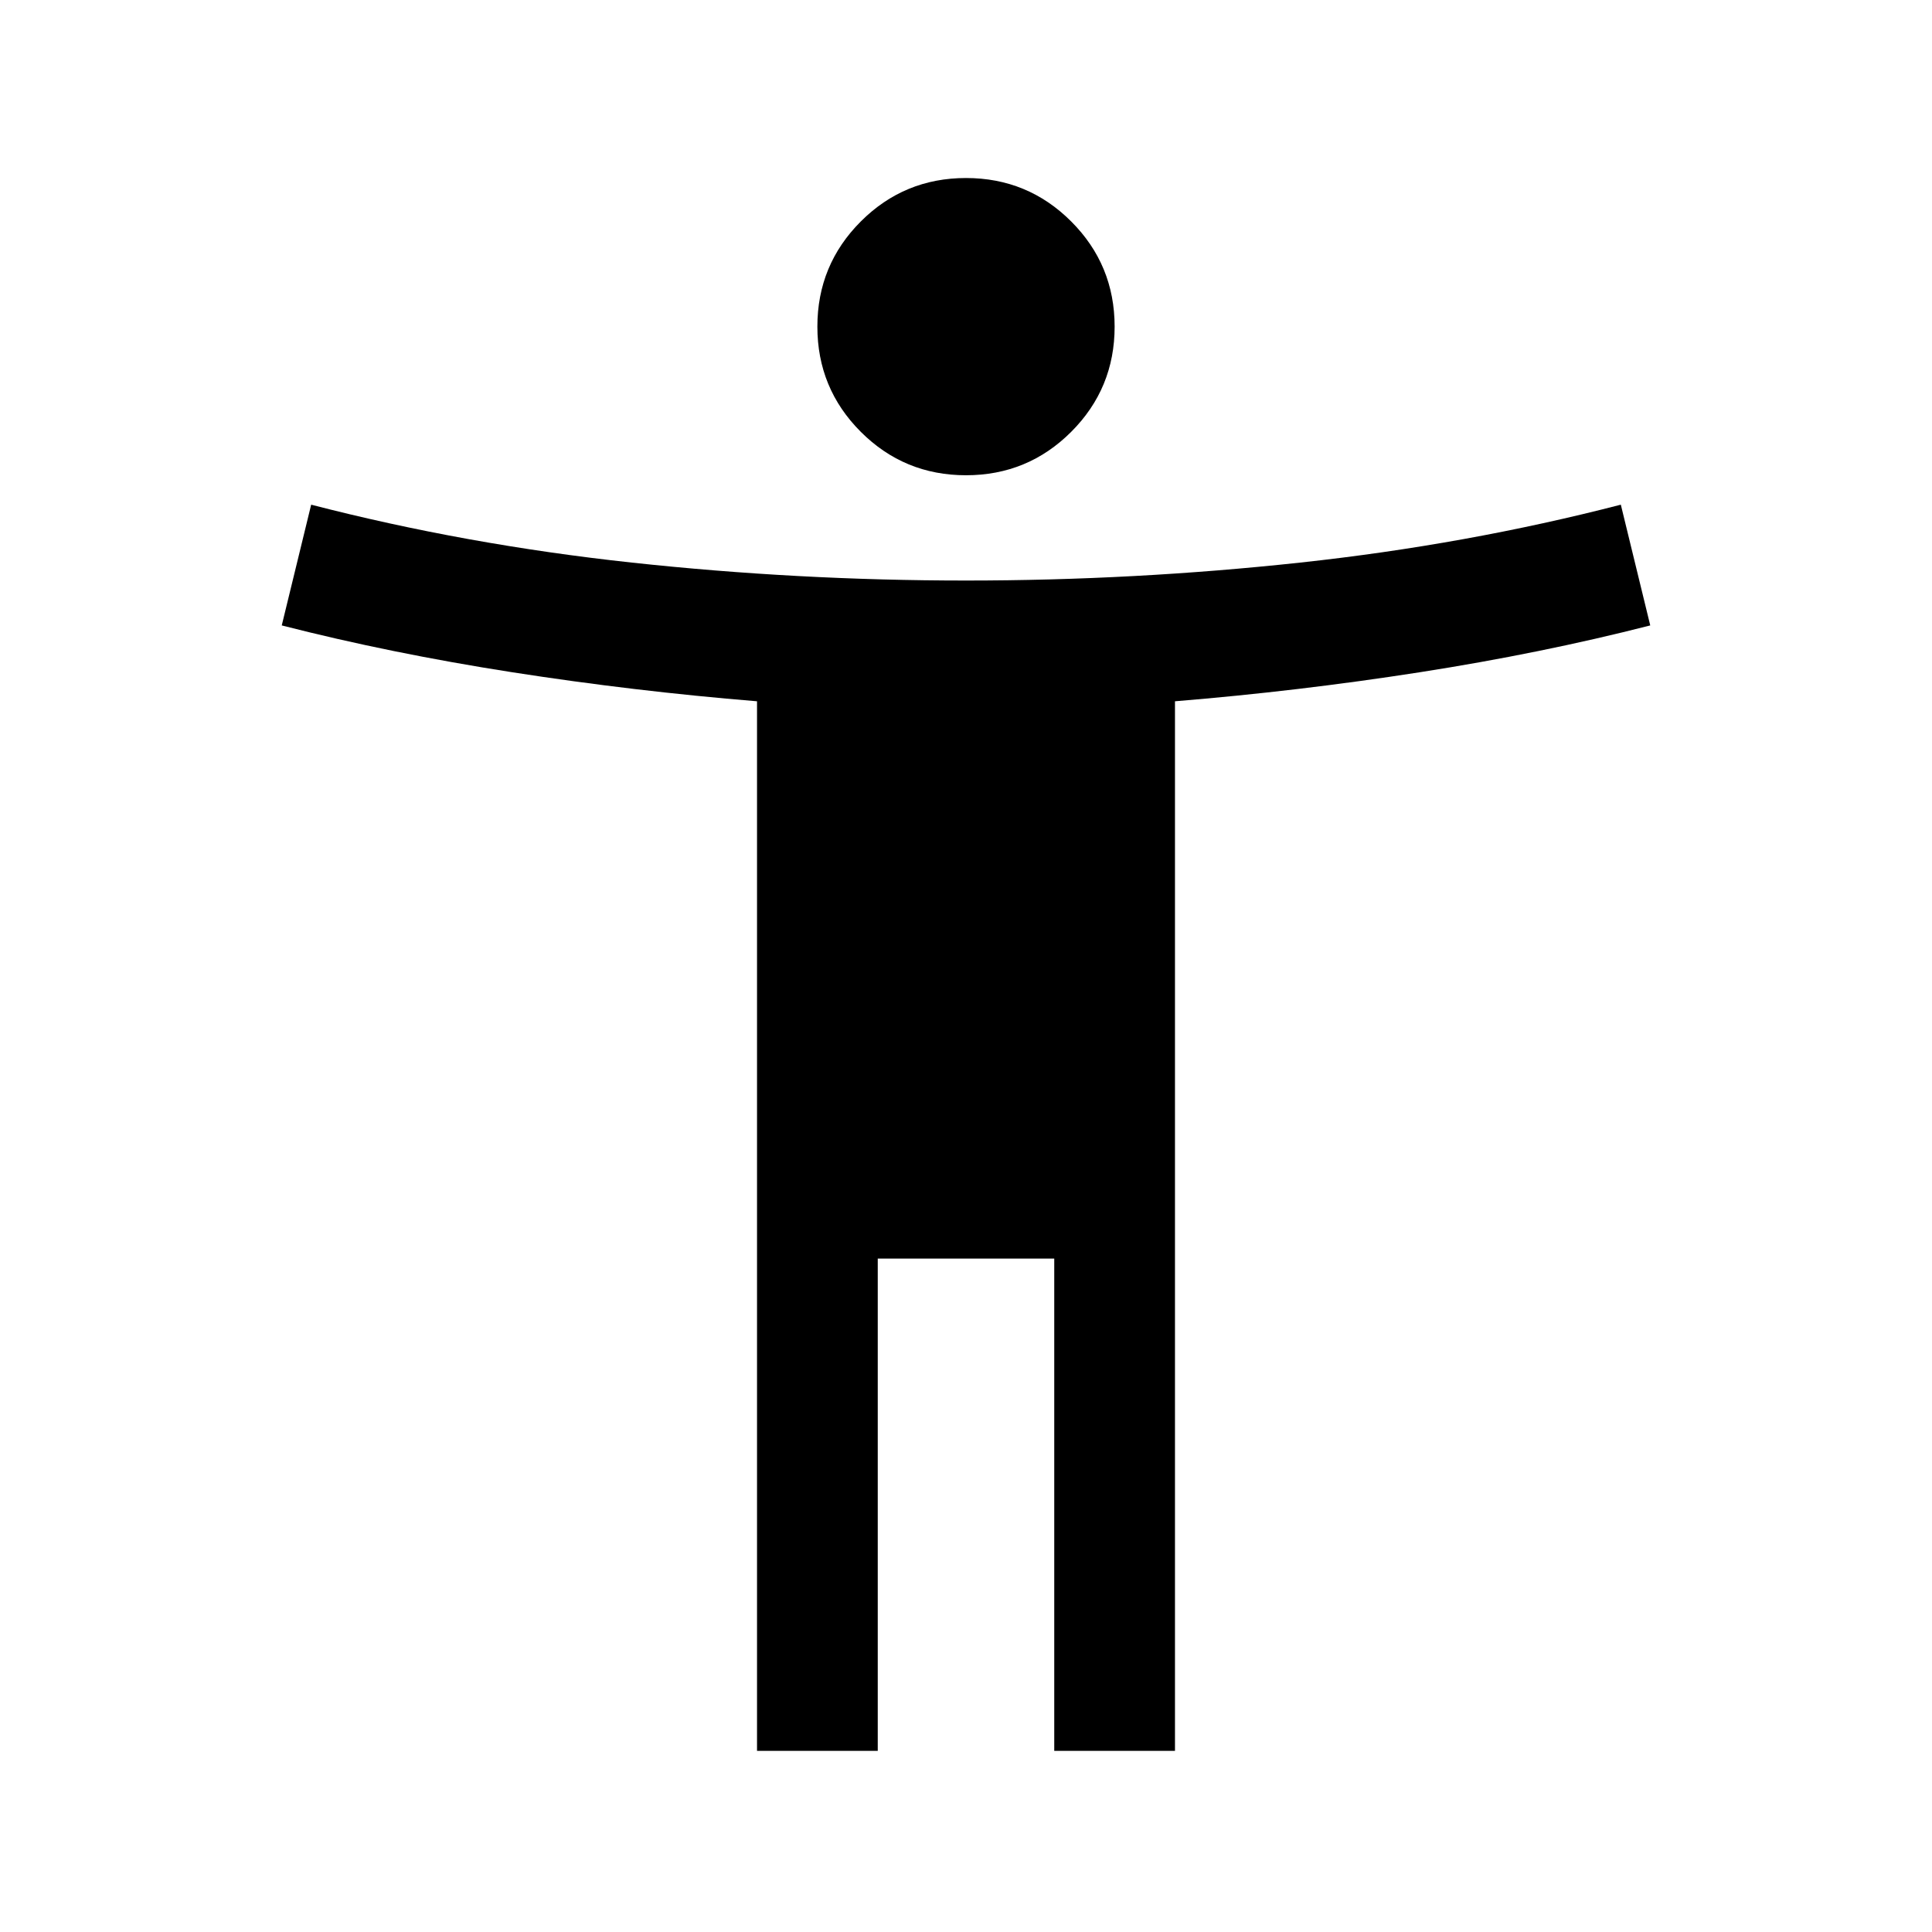 <svg xmlns="http://www.w3.org/2000/svg" height="24" viewBox="0 -960 960 960" width="24"><path d="M480-723.85q-30.69 0-52.27-21.57-21.58-21.58-21.58-52.27 0-30.69 21.58-52.27 21.58-21.58 52.27-21.58 30.69 0 52.27 21.58 21.58 21.58 21.58 52.27 0 30.69-21.58 52.27-21.58 21.57-52.27 21.57ZM376.16-90v-521.54q-61.16-5-121.62-14.42-60.46-9.43-114.54-23.27l14.62-60q76.84 19.85 159.27 28.77 82.42 8.92 166.11 8.92 83.69 0 166.11-8.92 82.43-8.92 159.27-28.77l14.62 60q-54.08 13.84-114.54 23.27-60.46 9.42-121.62 14.42V-90h-59.99v-244.62h-87.7V-90h-59.99Z"/></svg>